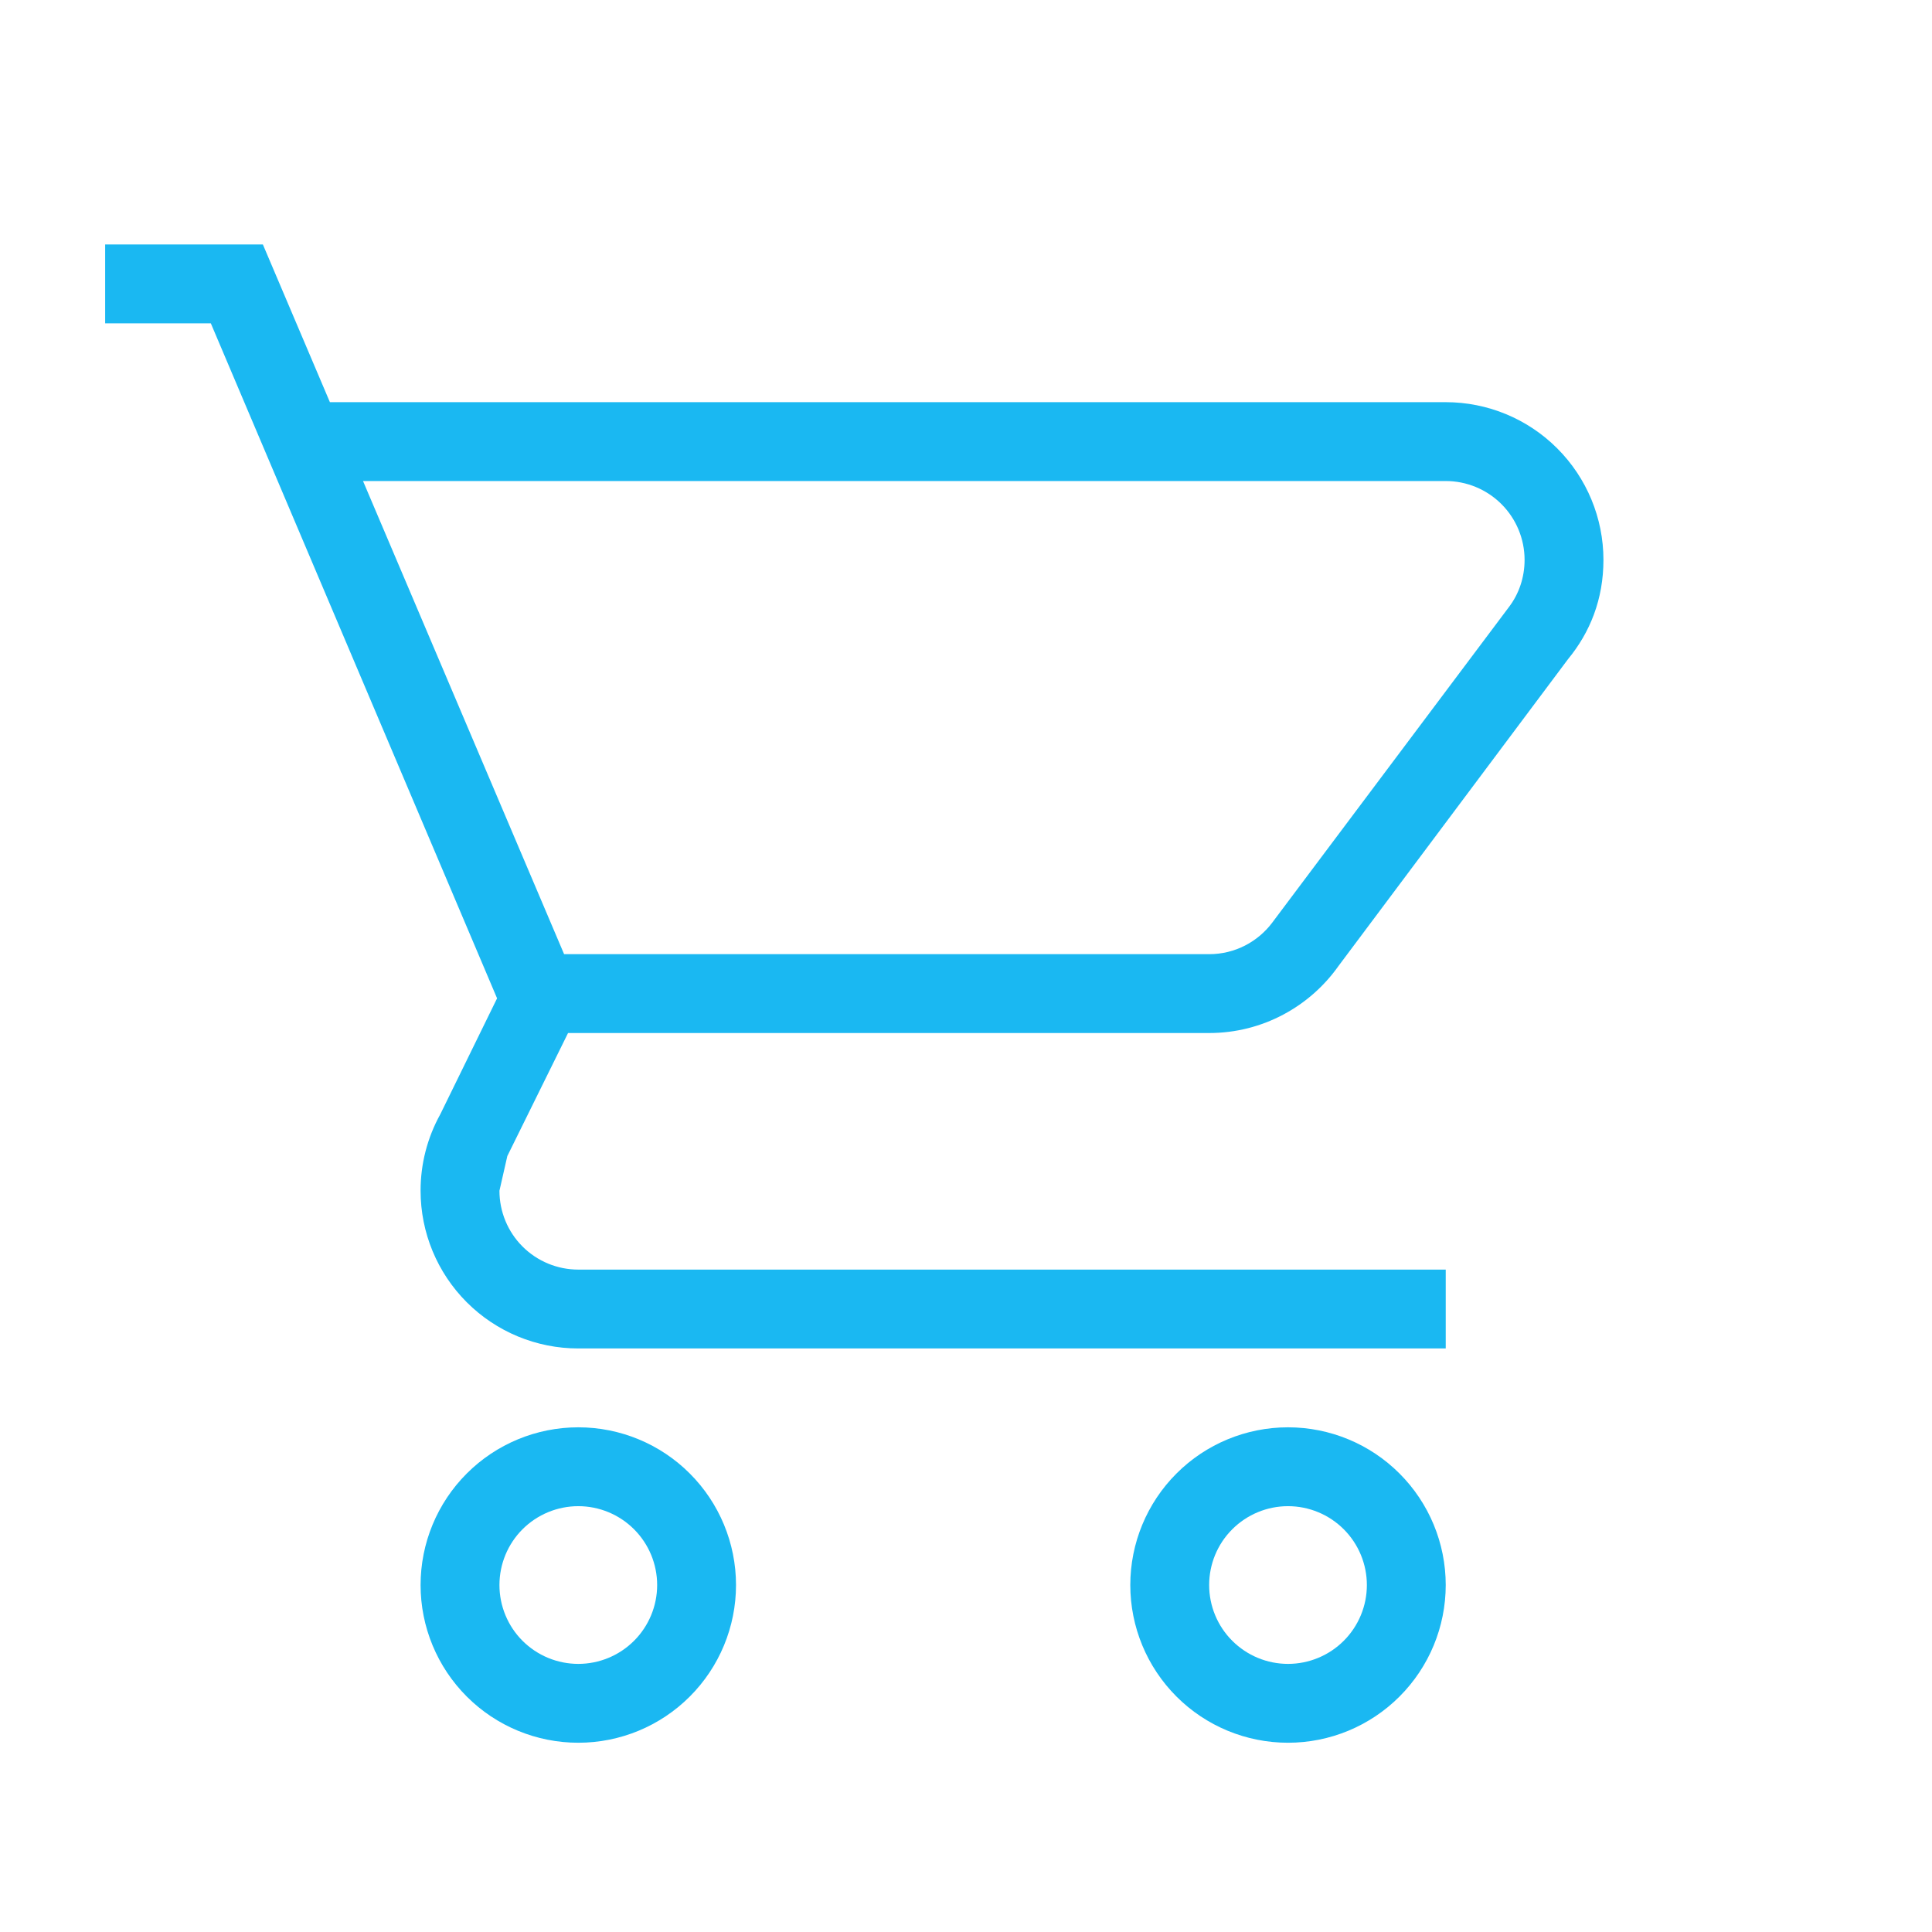 <svg width="49" height="49" viewBox="0 0 49 49" fill="none" xmlns="http://www.w3.org/2000/svg">
<path d="M32.667 36.2C33.728 36.2 34.745 36.621 35.495 37.372C36.245 38.122 36.667 39.139 36.667 40.2C36.667 41.261 36.245 42.278 35.495 43.028C34.745 43.779 33.728 44.2 32.667 44.2C31.606 44.2 30.588 43.779 29.838 43.028C29.088 42.278 28.667 41.261 28.667 40.2C28.667 39.139 29.088 38.122 29.838 37.372C30.588 36.621 31.606 36.2 32.667 36.2ZM32.667 38.2C32.136 38.2 31.628 38.411 31.253 38.786C30.877 39.161 30.667 39.67 30.667 40.2C30.667 40.73 30.877 41.239 31.253 41.614C31.628 41.989 32.136 42.2 32.667 42.2C33.197 42.2 33.706 41.989 34.081 41.614C34.456 41.239 34.667 40.73 34.667 40.2C34.667 39.67 34.456 39.161 34.081 38.786C33.706 38.411 33.197 38.2 32.667 38.2ZM14.667 36.2C15.728 36.2 16.745 36.621 17.495 37.372C18.245 38.122 18.667 39.139 18.667 40.2C18.667 41.261 18.245 42.278 17.495 43.028C16.745 43.779 15.728 44.2 14.667 44.2C13.606 44.2 12.588 43.779 11.838 43.028C11.088 42.278 10.667 41.261 10.667 40.2C10.667 39.139 11.088 38.122 11.838 37.372C12.588 36.621 13.606 36.2 14.667 36.2ZM14.667 38.2C14.136 38.2 13.627 38.411 13.252 38.786C12.877 39.161 12.667 39.67 12.667 40.2C12.667 40.73 12.877 41.239 13.252 41.614C13.627 41.989 14.136 42.2 14.667 42.2C15.197 42.2 15.706 41.989 16.081 41.614C16.456 41.239 16.667 40.73 16.667 40.2C16.667 39.67 16.456 39.161 16.081 38.786C15.706 38.411 15.197 38.2 14.667 38.2ZM36.667 12.2H9.207L14.307 24.2H30.667C31.327 24.2 31.907 23.88 32.267 23.4L38.267 15.4C38.527 15.06 38.667 14.64 38.667 14.2C38.667 13.67 38.456 13.161 38.081 12.786C37.706 12.411 37.197 12.2 36.667 12.2ZM30.667 26.2H14.407L12.867 29.32L12.667 30.2C12.667 30.73 12.877 31.239 13.252 31.614C13.627 31.989 14.136 32.2 14.667 32.2H36.667V34.2H14.667C13.606 34.2 12.588 33.779 11.838 33.028C11.088 32.278 10.667 31.261 10.667 30.2C10.666 29.521 10.838 28.854 11.167 28.26L12.607 25.32L5.347 8.2H2.667V6.2H6.667L8.367 10.2H36.667C37.728 10.2 38.745 10.621 39.495 11.372C40.245 12.122 40.667 13.139 40.667 14.2C40.667 15.2 40.327 16.04 39.767 16.72L33.947 24.5C33.227 25.52 32.027 26.2 30.667 26.2Z" fill="#1AB8F2"/>
</svg>
